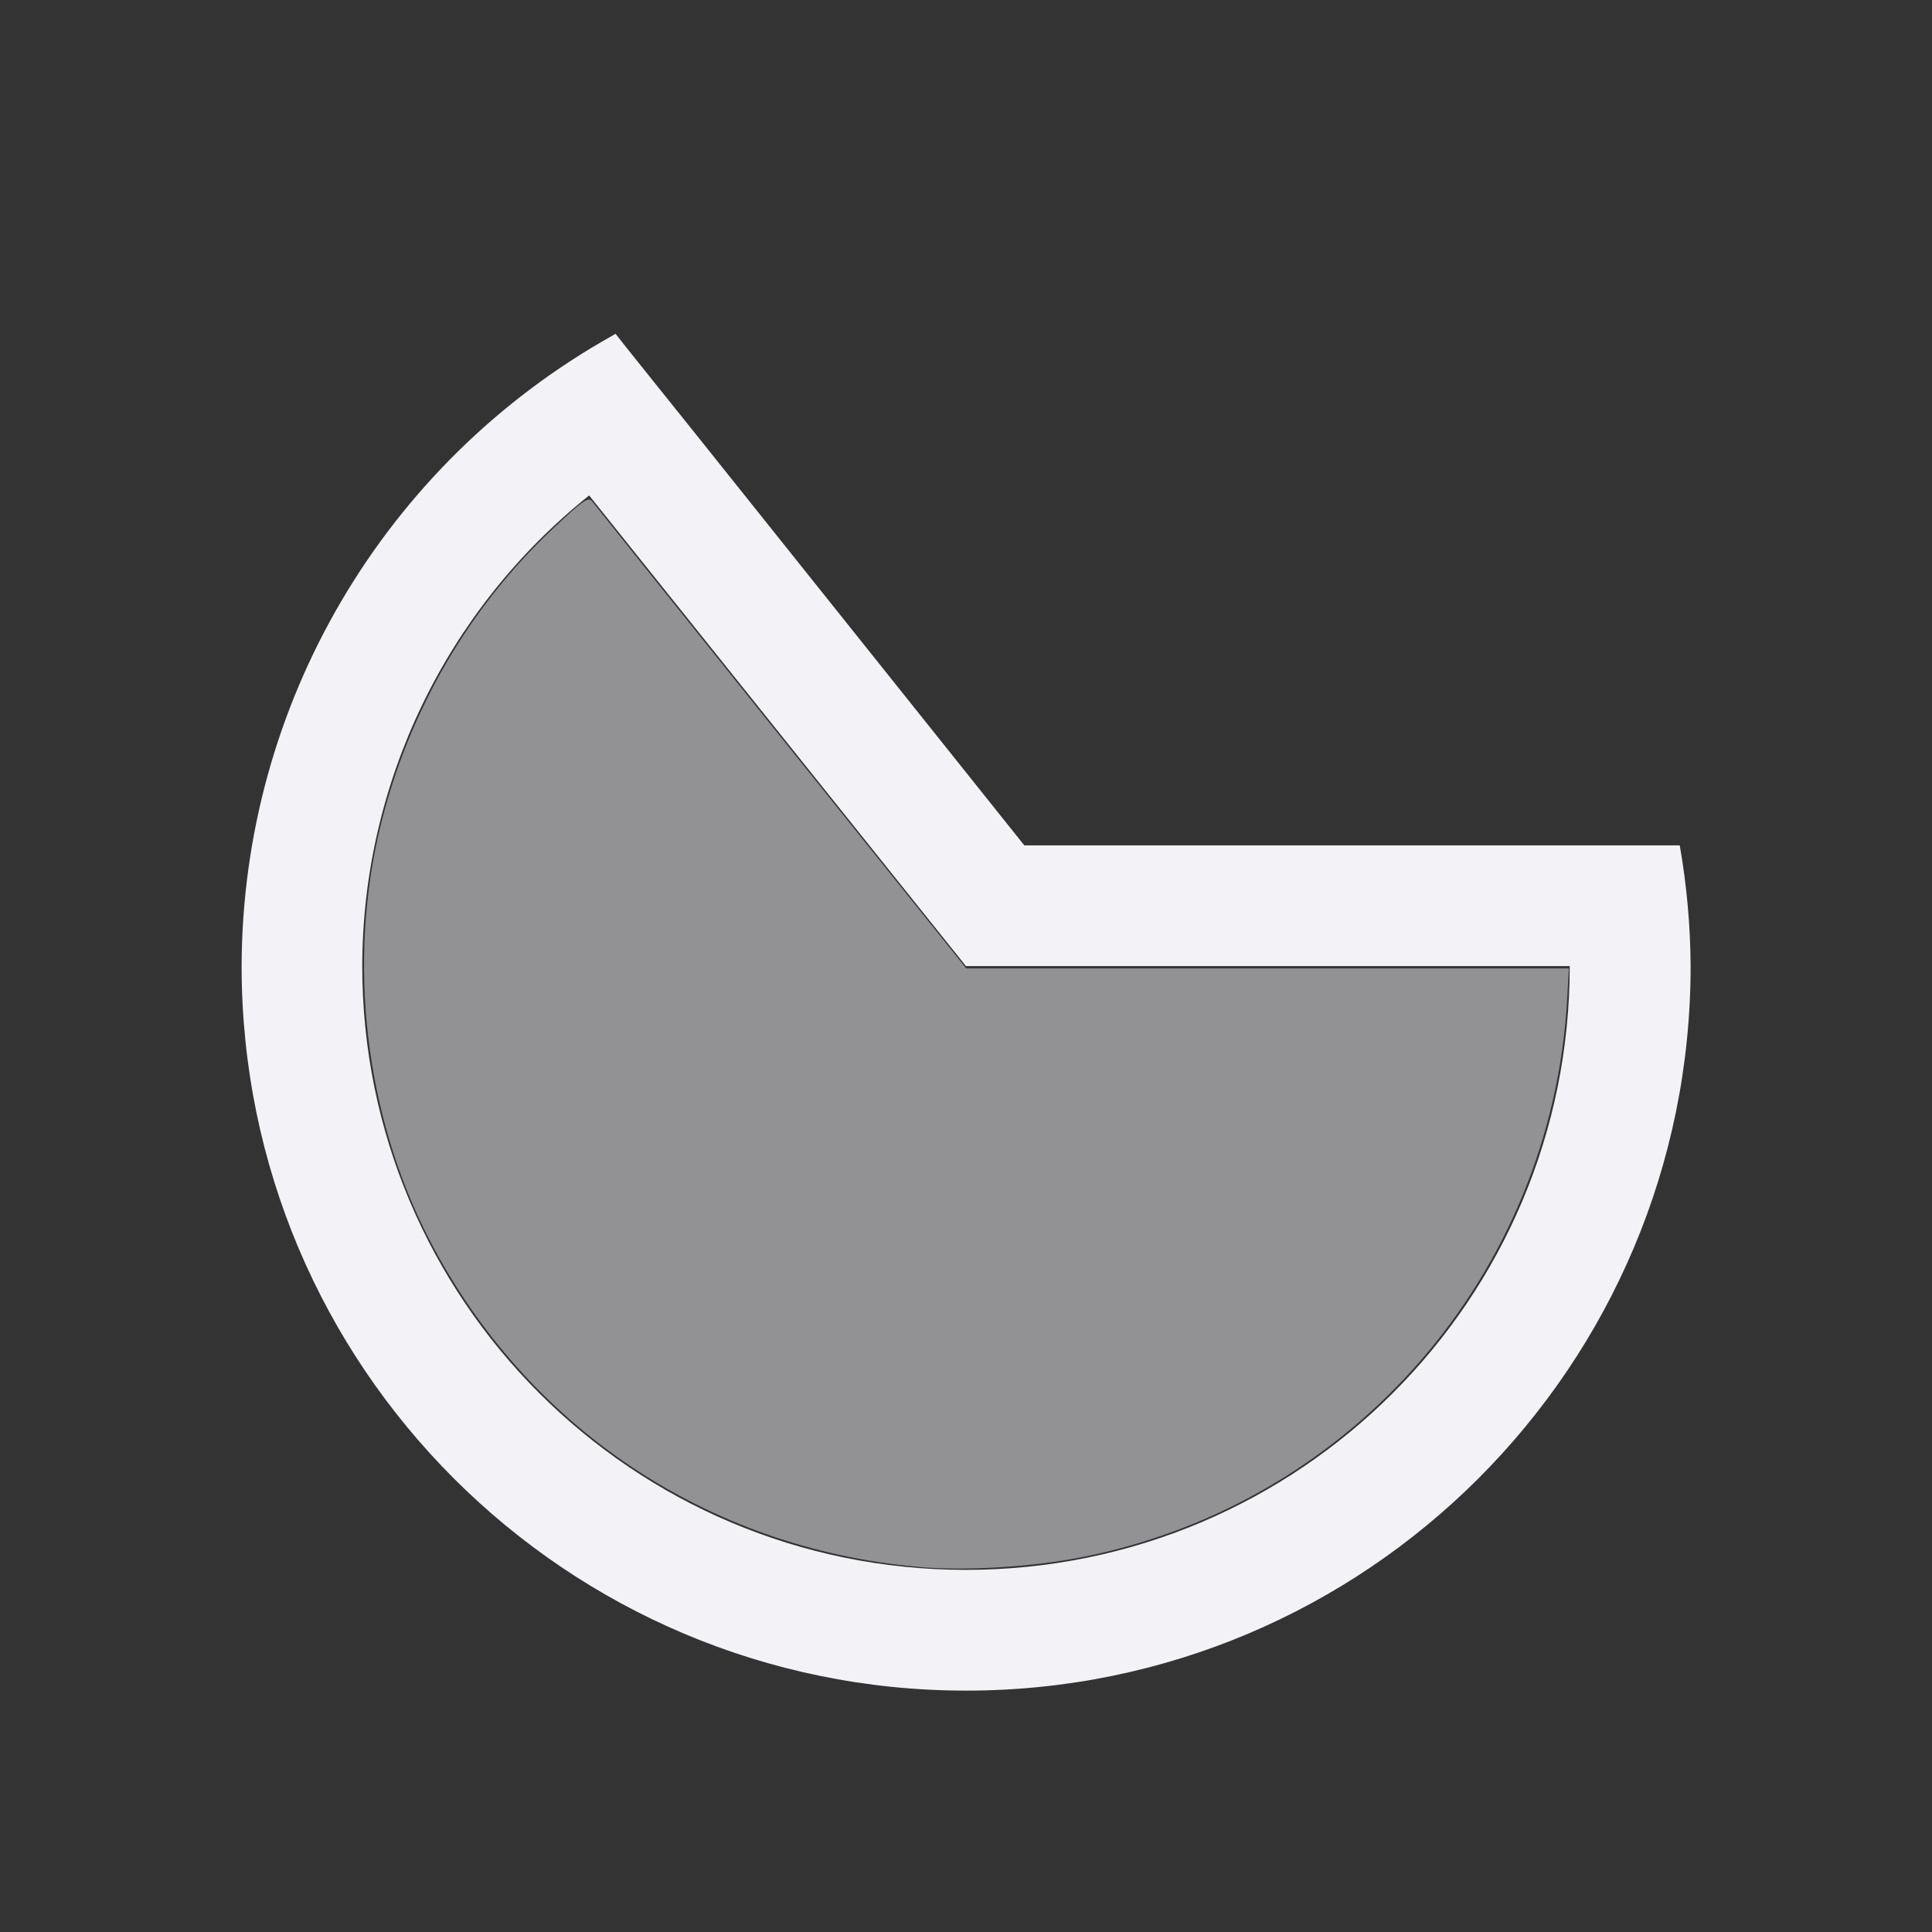 <svg viewBox="0 0 16 16" xmlns="http://www.w3.org/2000/svg">
  <rect x="0" y="0" width="16" height="16" fill="#333333" stroke="none"/>
  <g fill="#f2f2f7">
    <path d="m5.098 2.764-.027.016c-1.891 1.058-3.065 3.054-3.07 5.221 0 3.314 2.686 6 6 6s6-2.686 6-6c-.002-.335-.032-.67-.09-1h-5.428l-2.754-3.447s-.632-.787-.631-.789m-.219 1.338 3.121 3.898h5c0 2.761-2.239 5-5 5s-5-2.239-5-5c.002-1.517.694-2.951 1.879-3.898"/>
    <path d="m7.607 12.976c-1.748-.153-3.252-1.16-4.054-2.716-.531-1.03-.678-2.292-.401-3.423.231-.942.728-1.799 1.42-2.452.263-.248.302-.275.335-.229.014.019.716.896 1.56 1.949l1.535 1.915h4.991l-.015.26c-.13 2.269-1.775 4.165-4 4.612-.423.085-.975.119-1.37.085" fill-opacity=".5"/>
  </g>
</svg>
